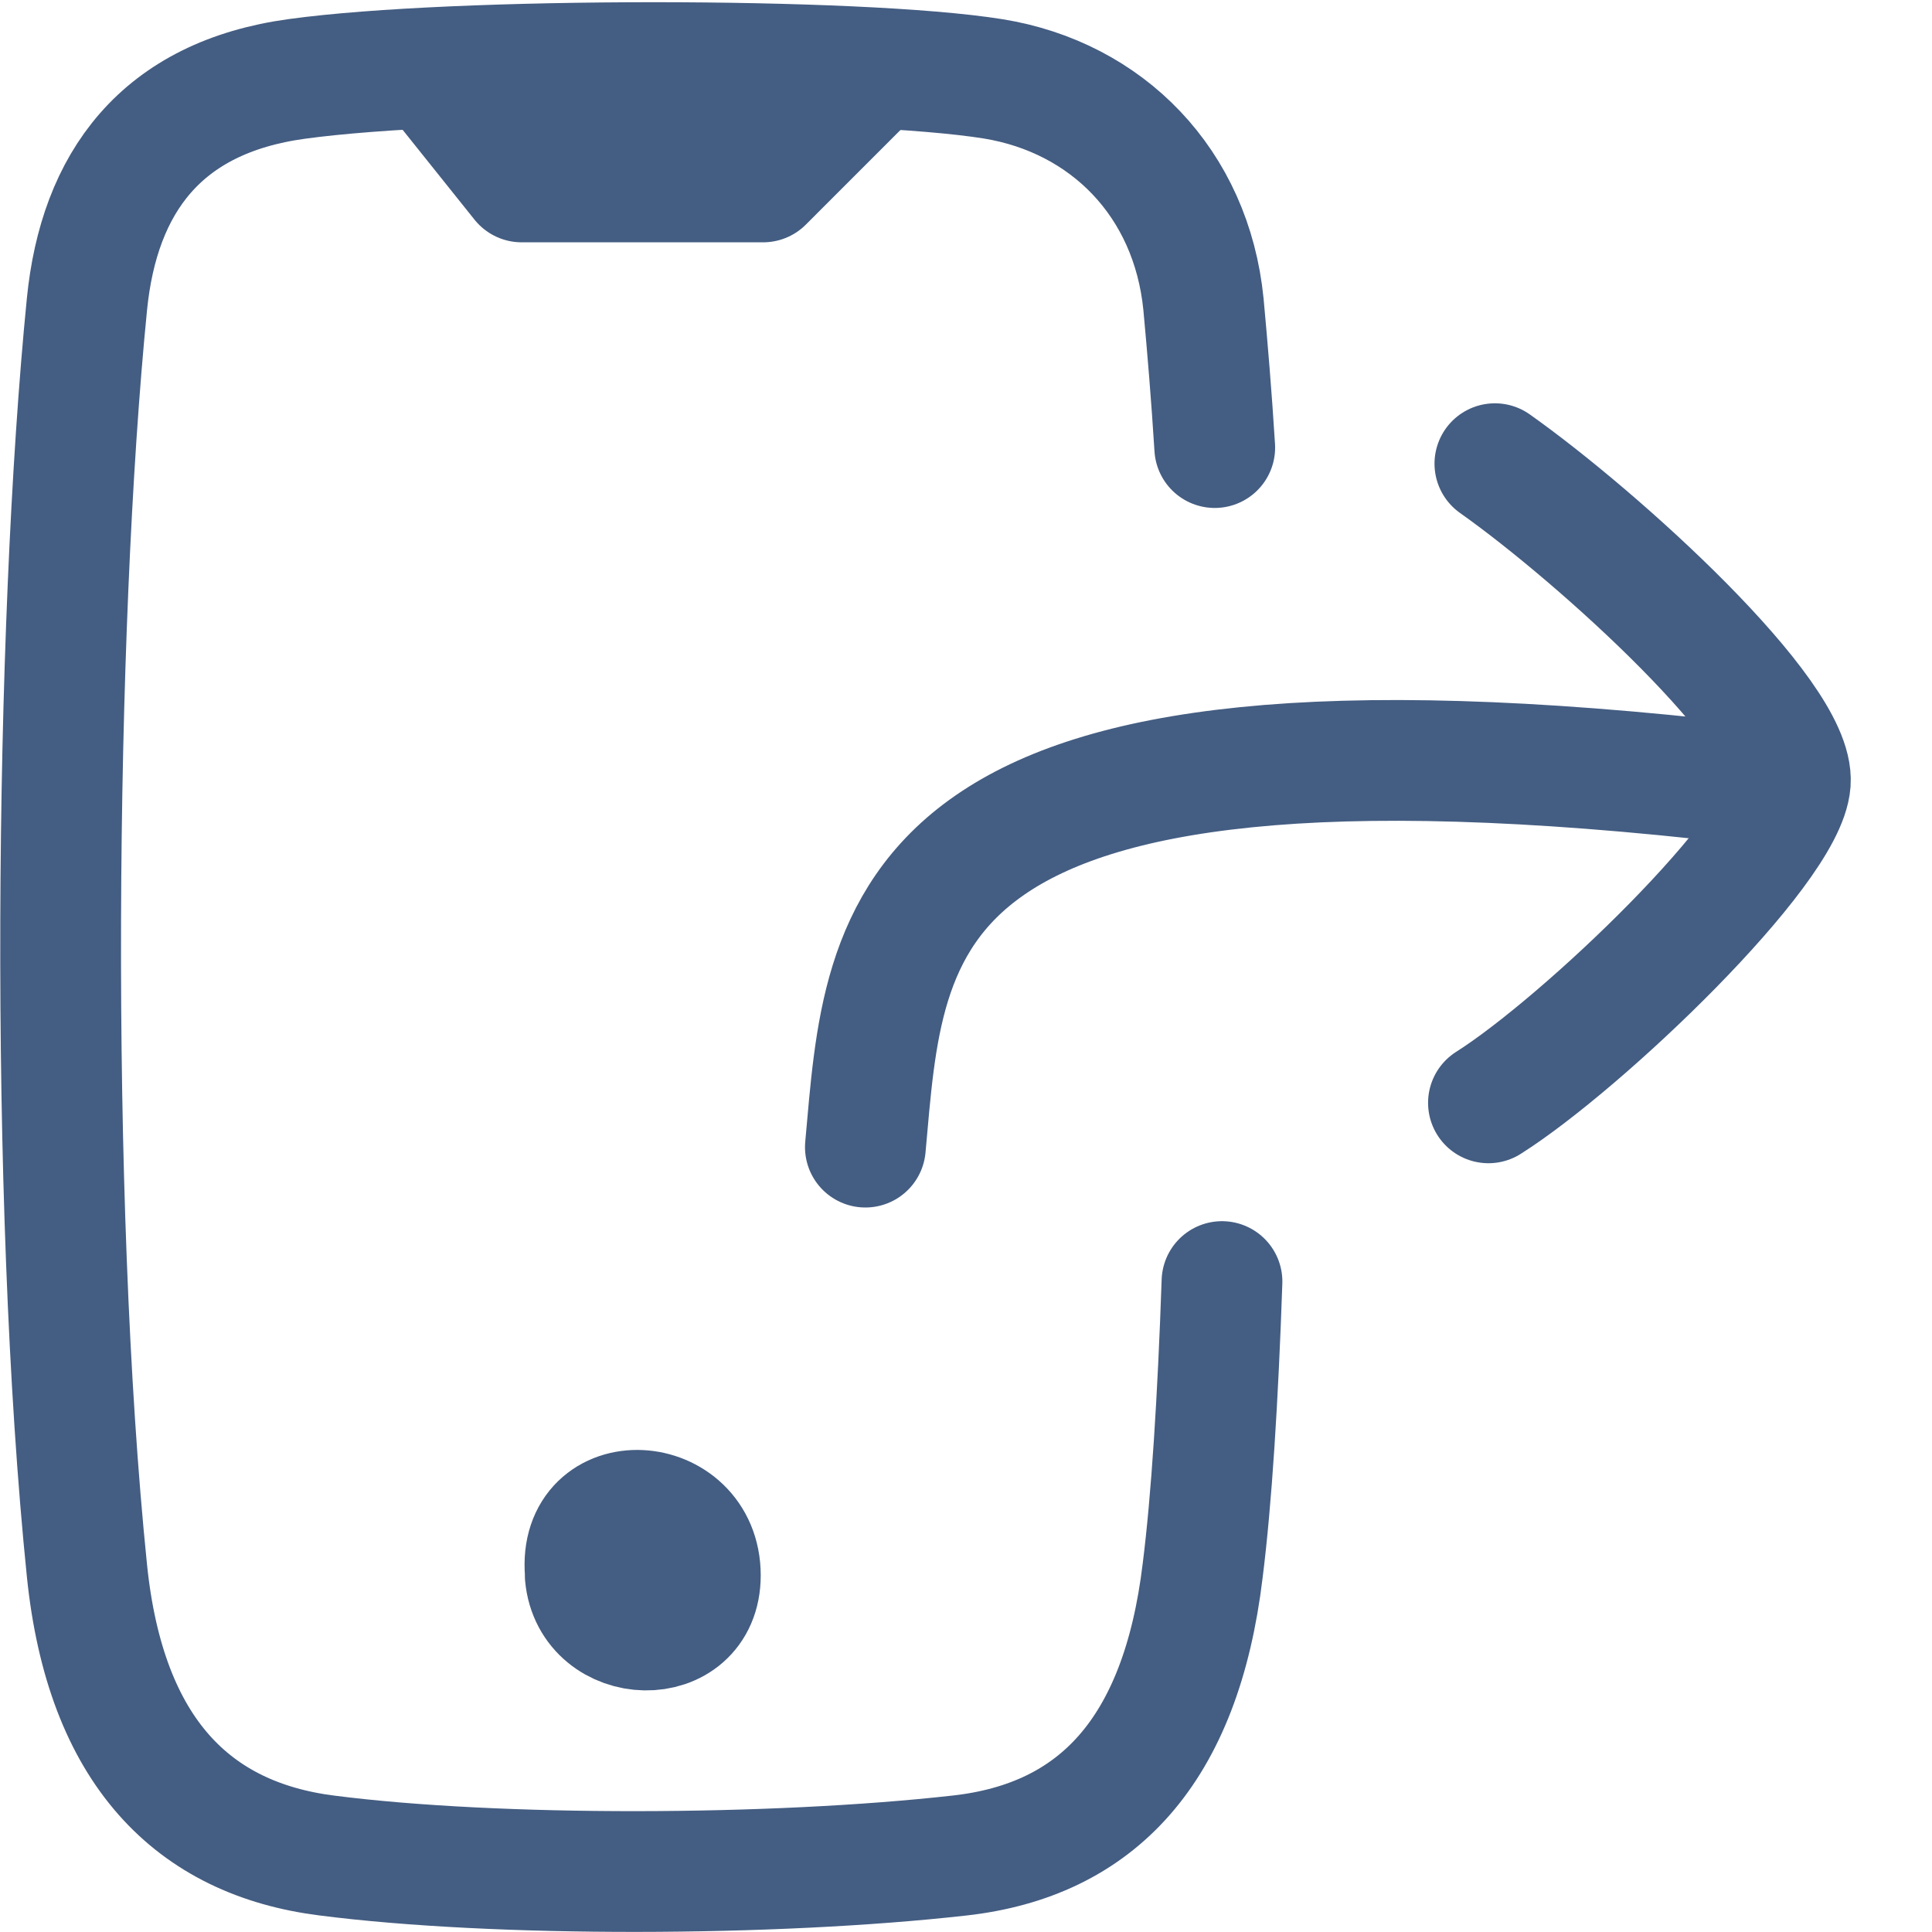 <?xml version="1.0" encoding="UTF-8"?><svg id="dn" xmlns="http://www.w3.org/2000/svg" width="24" height="24" viewBox="0 0 24 24"><path d="M15.18,15.92c-.05,1.46-.13,2.72-.24,3.59-.27,2.25-1.32,3.35-3.02,3.54-2.31,.26-5.76,.27-7.86,0-1.66-.21-2.75-1.29-2.98-3.54-.47-4.6-.4-11.7,0-15.73,.15-1.51,.92-2.57,2.61-2.8,1.96-.27,6.97-.27,8.65,0,1.41,.23,2.46,1.29,2.61,2.8,.05,.54,.1,1.14,.14,1.78" style="fill:none; stroke:#445d82; stroke-linecap:round; stroke-linejoin:round; stroke-width:1.5px;"/><path d="M7.27,19.53c-.09-1.08,1.43-.98,1.43,.04,0,.93-1.35,.88-1.43,0" style="fill:none; stroke:#445d82; stroke-linecap:round; stroke-linejoin:round; stroke-width:1.5px;"/><polyline points="5.48 1.01 6.48 2.26 9.48 2.26 10.73 1.01" style="fill:none; stroke:#445d82; stroke-linecap:round; stroke-linejoin:round; stroke-width:1.5px;"/><path d="M10.75,14.25c.25-2.75,.25-5.75,10.88-4.52" style="fill:none; stroke:#445d82; stroke-linecap:round; stroke-linejoin:round; stroke-width:1.5px;"/><path d="M18.57,5.76c1.3,.92,3.73,3.13,3.67,3.96s-2.58,3.24-3.75,3.98" style="fill:none; stroke:#445d82; stroke-linecap:round; stroke-linejoin:round; stroke-width:1.5px;"/></svg>
